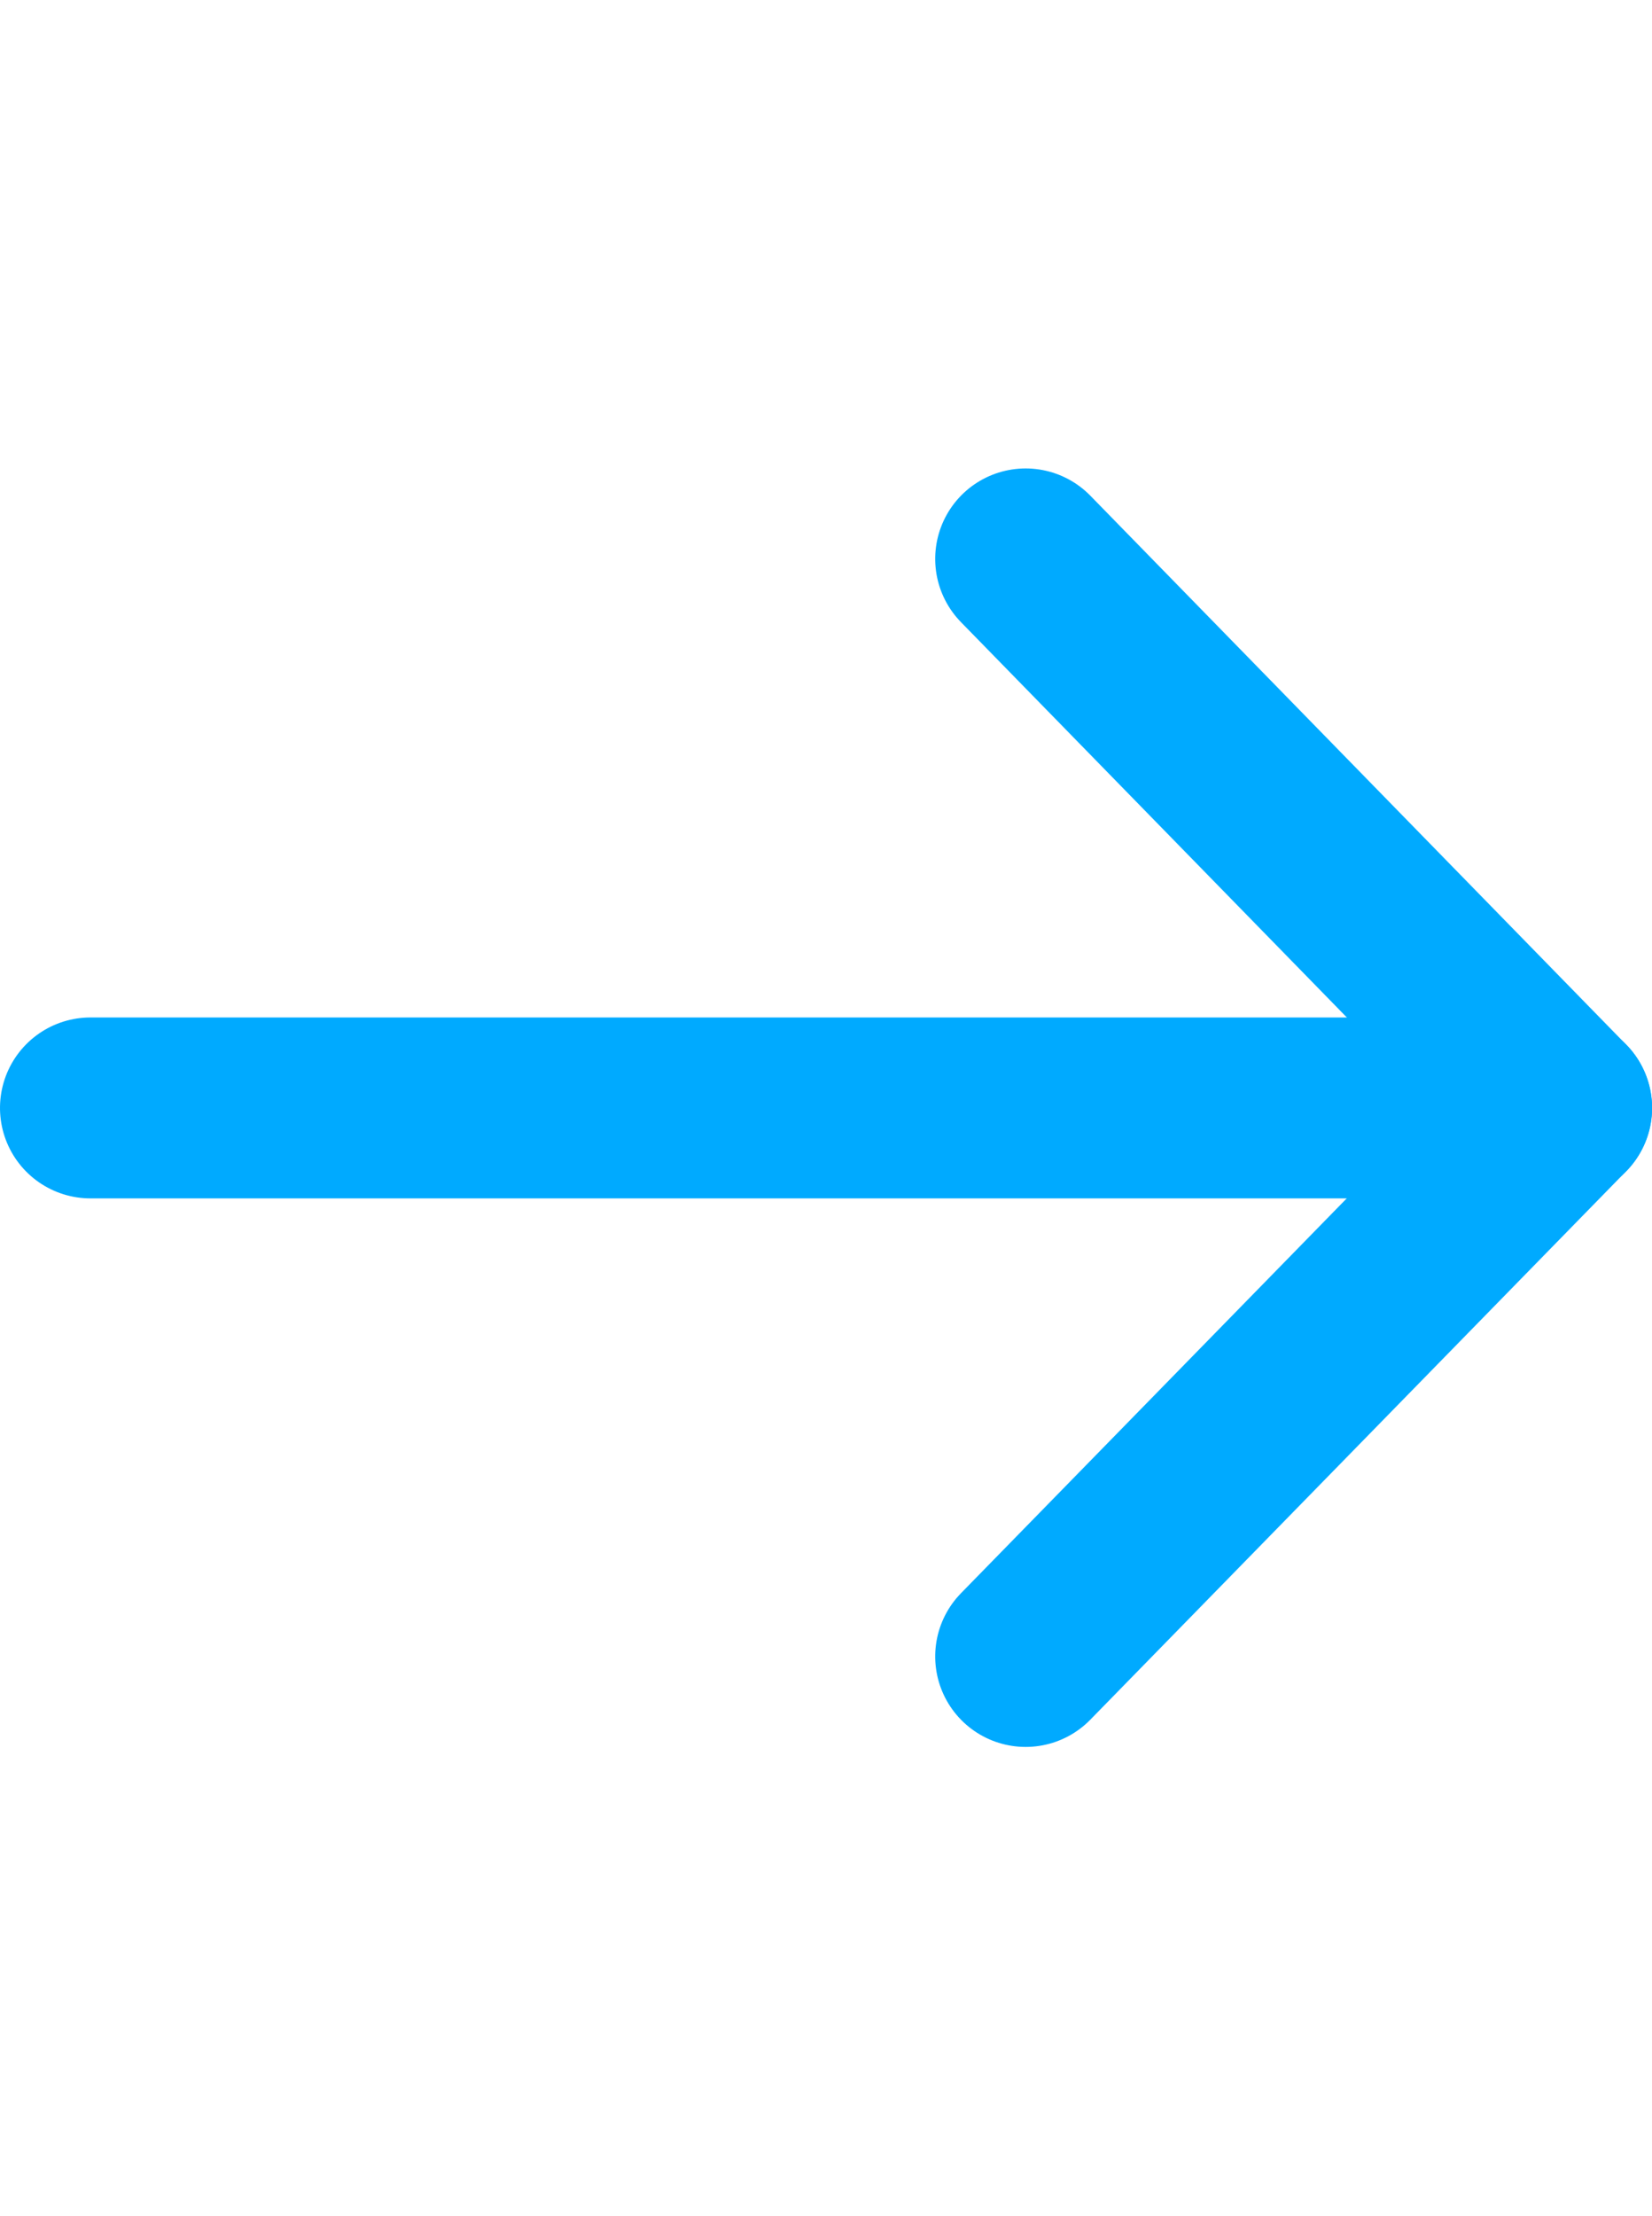<svg xmlns="http://www.w3.org/2000/svg" width="16.71" height="22.41" viewBox="0 0 13.699 11.216">
  <g id="Group_9347" data-name="Group 9347" transform="translate(0.75 1.061)">
    <g id="Group_9037" data-name="Group 9037" transform="translate(0 0)">
      <g id="Icon_feather-arrow-down" data-name="Icon feather-arrow-down" transform="translate(0 9.095) rotate(270)">
        <path id="Path_23" data-name="Path 23" d="M0,0V12.2" transform="translate(4.548 0)" fill="none" stroke="#0af" stroke-linecap="round" stroke-linejoin="round" stroke-width="1.5"/>
        <path id="Path_24" data-name="Path 24" d="M0,0,4.548,4.444,9.1,0" transform="translate(0 7.755)" fill="none" stroke="#0af" stroke-linecap="round" stroke-linejoin="round" stroke-width="1.5"/>
      </g>
    </g>
  </g>
</svg>
